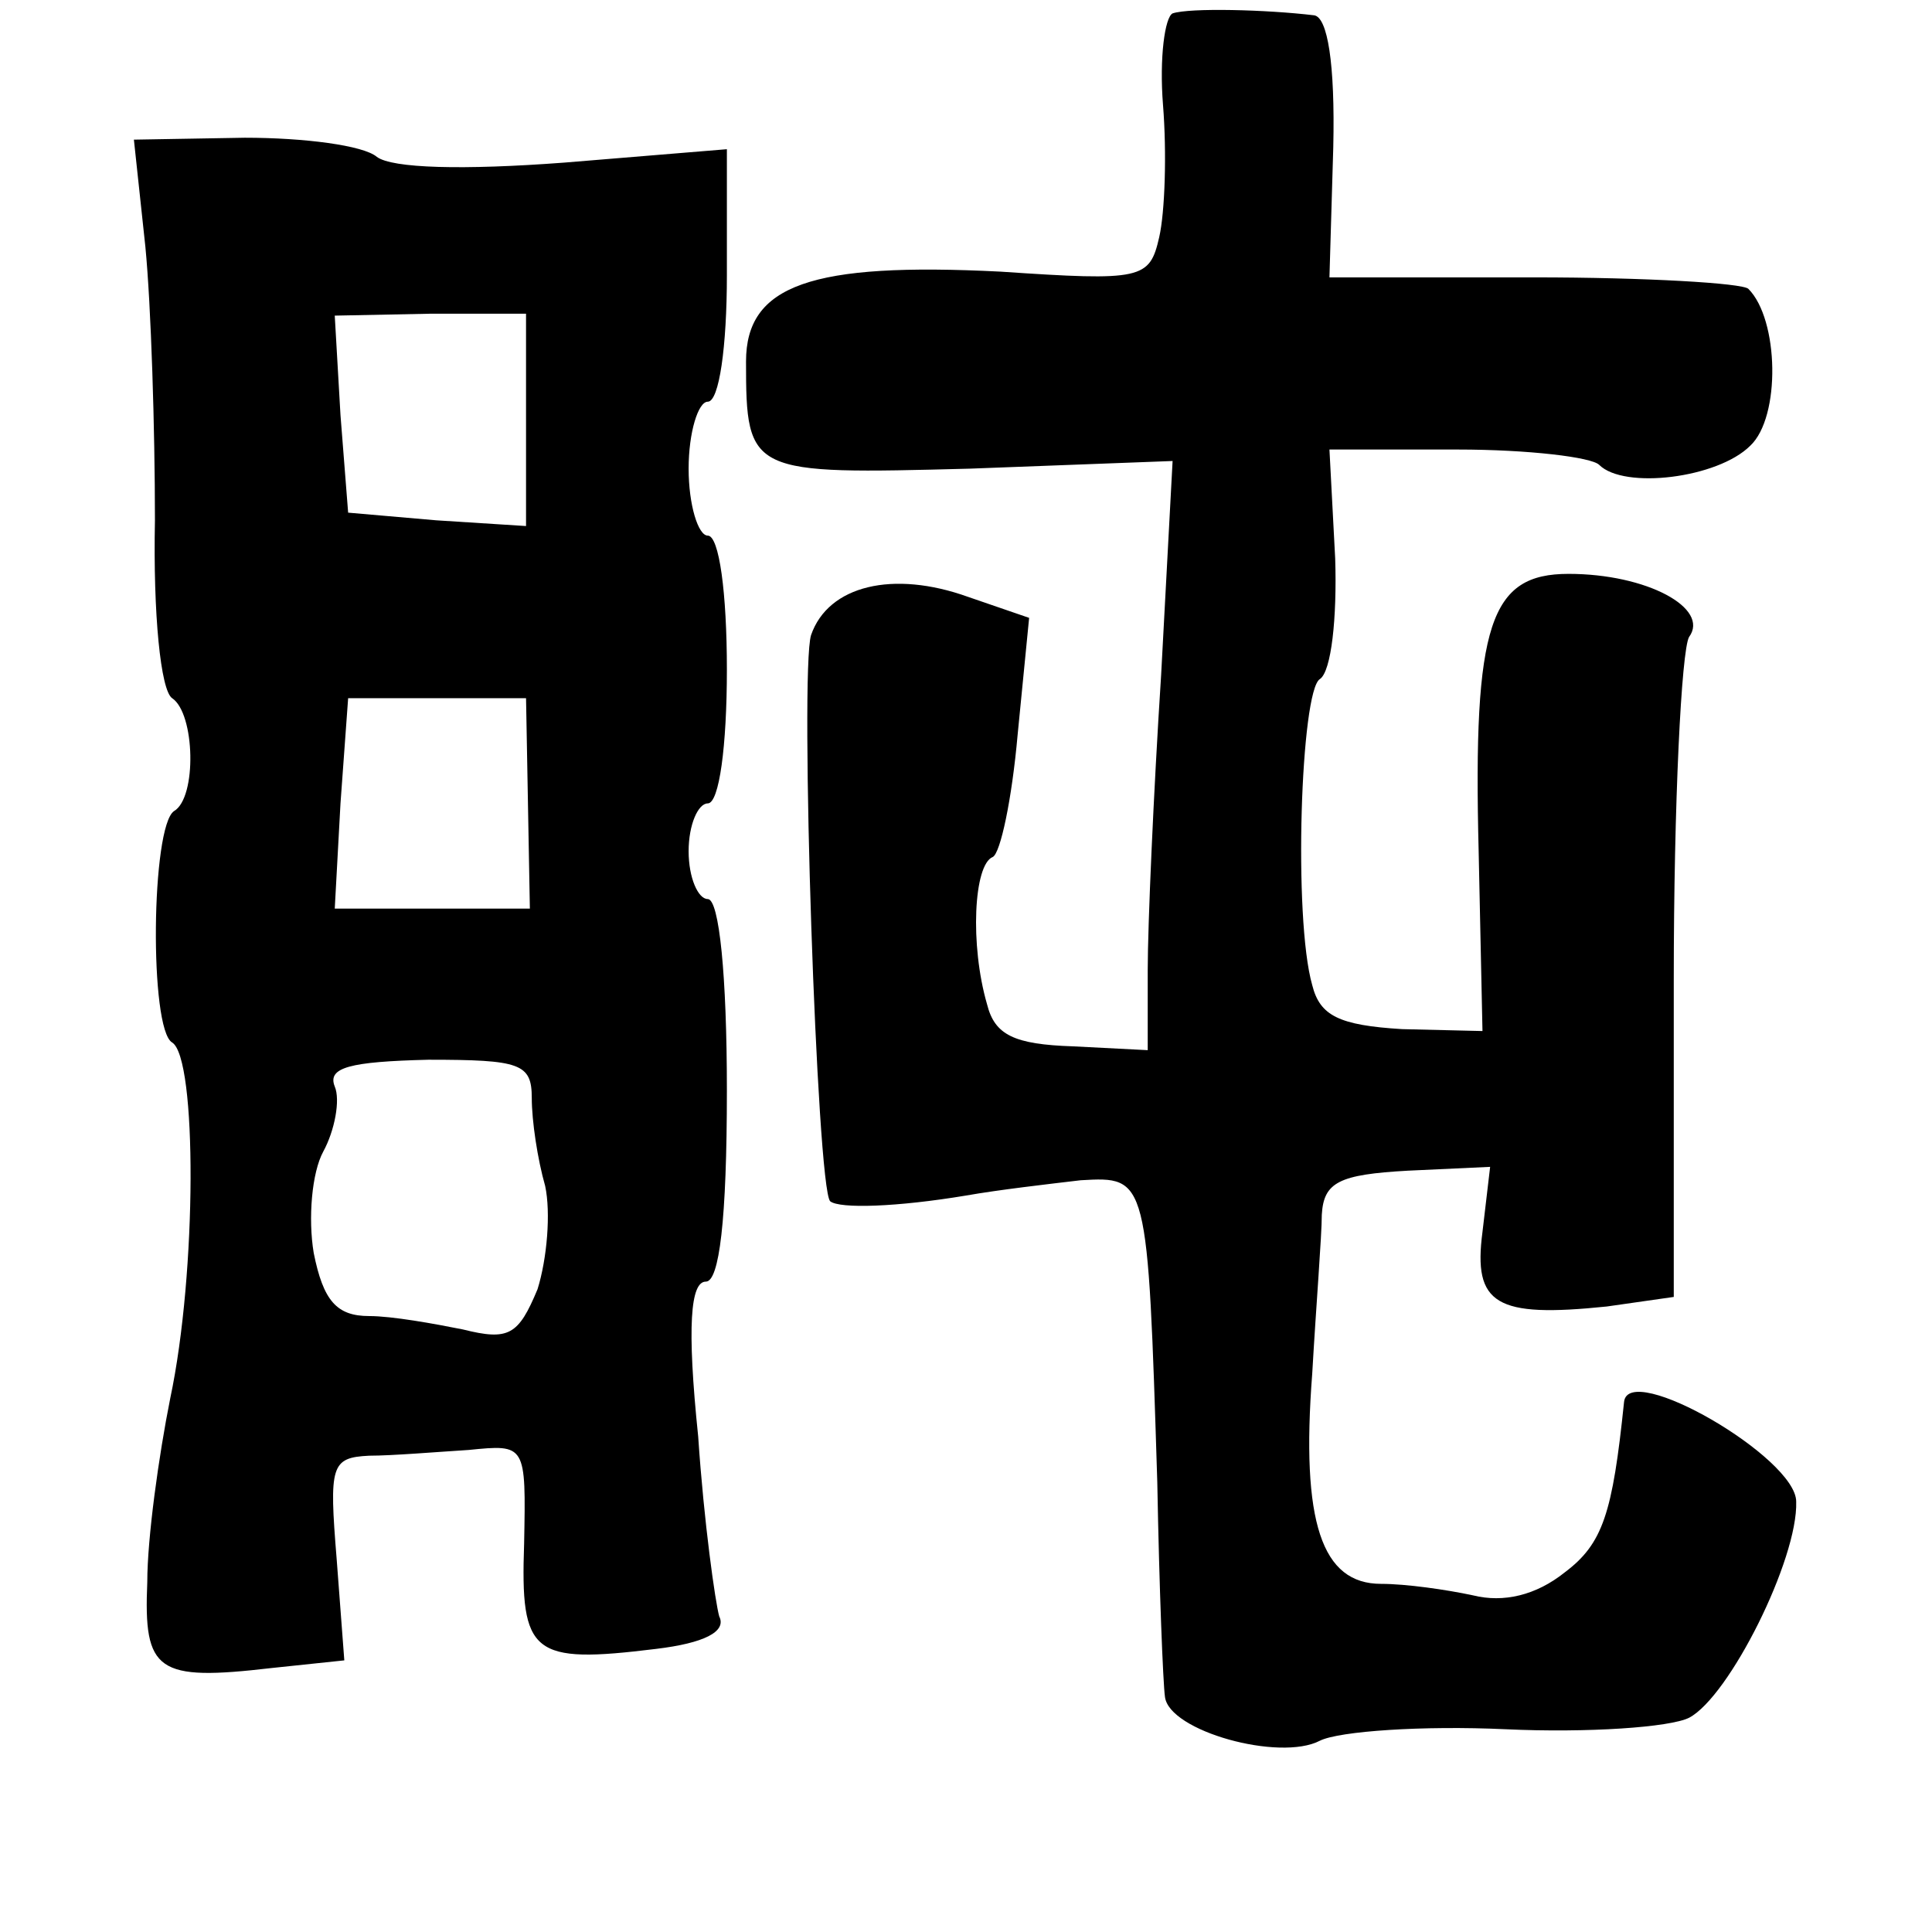 <?xml version="1.0" standalone="no"?>
<!DOCTYPE svg PUBLIC "-//W3C//DTD SVG 20010904//EN"
 "http://www.w3.org/TR/2001/REC-SVG-20010904/DTD/svg10.dtd">
<svg version="1.0" xmlns="http://www.w3.org/2000/svg"
 width="101pt" height="101pt" viewBox="0 0 101 101"
 preserveAspectRatio="xMidYMid meet">
<g transform="translate(0,101) scale(0.1,-0.1)"
fill="#000000" stroke="none">
<path d="M613 1003 c-4 -2 -7 -23 -5 -48 2 -25 1 -56 -2 -69 -5 -22 -9 -23
-83 -18 -99 5 -133 -7 -133 -47 0 -59 2 -59 117 -56 l106 4 -6 -112 c-4 -62
-7 -131 -7 -154 l0 -42 -39 2 c-31 1 -41 6 -45 22 -9 31 -7 73 3 77 4 2 10 30
13 64 l6 61 -32 11 c-39 14 -73 6 -82 -20 -6 -19 3 -289 10 -296 5 -4 35 -3
71 3 17 3 43 6 60 8 35 2 35 2 40 -158 1 -55 3 -105 4 -112 2 -18 60 -34 81
-23 10 5 54 8 97 6 43 -2 86 1 96 6 21 11 57 83 56 113 0 23 -88 74 -90 52 -6
-58 -11 -74 -31 -89 -15 -12 -32 -16 -48 -12 -14 3 -35 6 -48 6 -31 0 -42 32
-36 110 2 35 5 72 5 83 1 17 9 21 45 23 l43 2 -4 -34 c-5 -38 7 -45 65 -39
l35 5 0 166 c0 92 4 172 8 179 11 15 -22 33 -63 33 -41 0 -50 -26 -47 -145 l2
-94 -42 1 c-33 2 -43 7 -47 23 -10 35 -6 154 4 160 6 4 9 32 8 63 l-3 57 67 0
c37 0 70 -4 74 -8 13 -13 62 -7 79 10 16 15 15 66 -1 82 -3 3 -54 6 -112 6
l-107 0 2 68 c1 44 -3 68 -10 69 -25 3 -65 4 -74 1z"/>
<path d="M76 881 c3 -31 5 -95 5 -143 -1 -49 3 -89 9 -93 12 -8 13 -52 1 -59
-12 -8 -13 -114 -1 -121 13 -8 13 -120 -1 -186 -6 -30 -12 -73 -12 -96 -2 -47
5 -52 65 -45 l38 4 -4 53 c-4 49 -3 53 17 54 12 0 36 2 52 3 30 3 30 3 29 -49
-2 -58 4 -63 69 -55 25 3 37 9 33 17 -2 7 -8 49 -11 94 -6 58 -4 81 4 81 7 0
11 32 11 100 0 60 -4 100 -10 100 -5 0 -10 11 -10 25 0 14 5 25 10 25 6 0 10
30 10 70 0 40 -4 70 -10 70 -5 0 -10 16 -10 35 0 19 5 35 10 35 6 0 10 29 10
66 l0 66 -85 -7 c-53 -4 -90 -3 -98 3 -7 6 -38 10 -69 10 l-58 -1 6 -56z m199
-90 l0 -56 -47 3 -46 4 -4 51 -3 52 50 1 50 0 0 -55z m1 -201 l1 -55 -51 0
-51 0 3 55 4 55 46 0 47 0 1 -55z m2 -154 c0 -12 3 -32 7 -46 3 -14 1 -38 -4
-54 -10 -24 -15 -27 -39 -21 -15 3 -37 7 -49 7 -17 0 -24 8 -29 33 -3 18 -1
42 5 53 6 11 9 27 6 34 -4 10 8 13 49 14 48 0 54 -2 54 -20z"/>
</g>
</svg>
